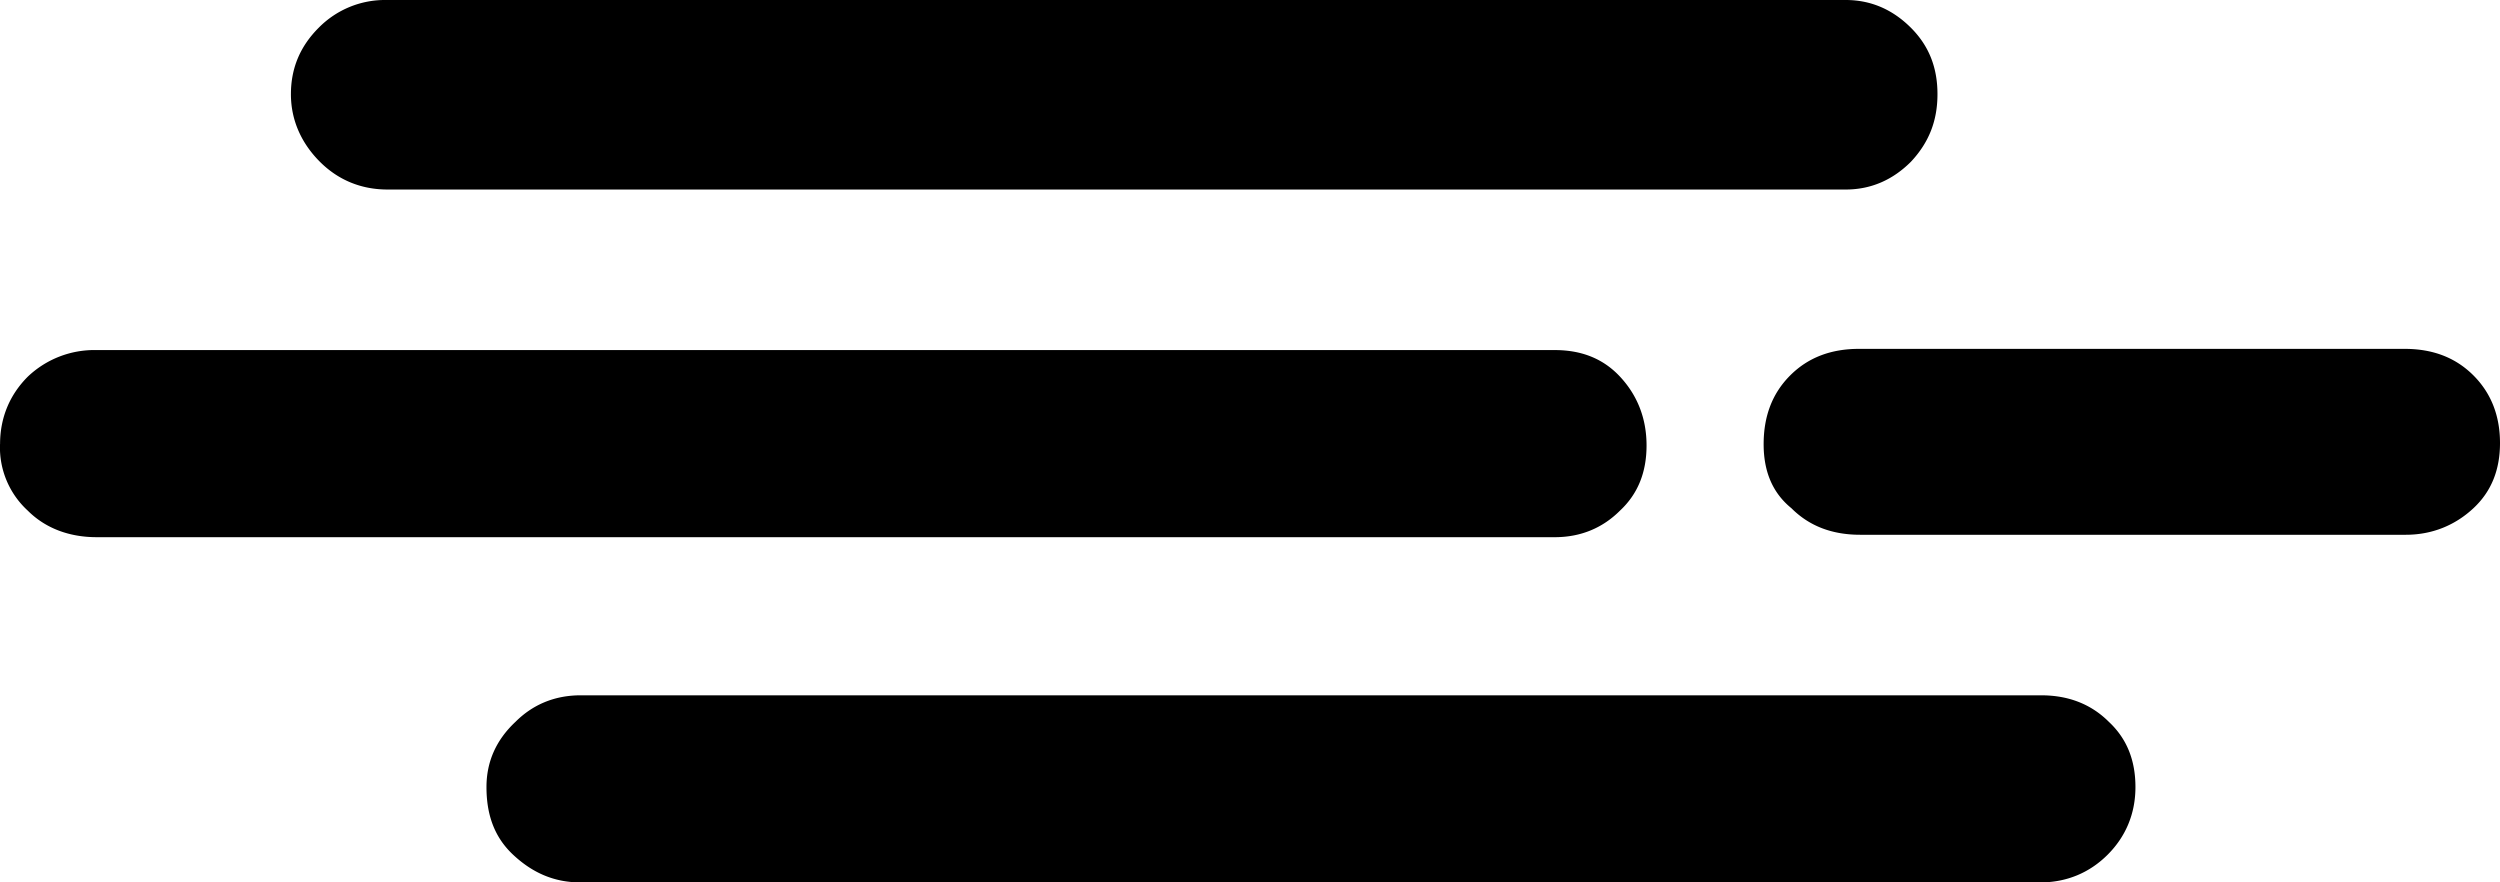 <?xml version="1.0" encoding="UTF-8" standalone="no"?>
<svg xmlns="http://www.w3.org/2000/svg" xmlns:svg="http://www.w3.org/2000/svg" xml:space="preserve" viewBox="0 0 20.71 7.31" version="1.1" id="svg1" width="20.71" height="7.31" fill="currentColor">
  <defs id="defs1" fill="currentColor"/>
  <path d="m 4.9050072e-4,3.68 c 0,-0.22 0.08,-0.41 0.23,-0.56 a 0.8,0.8 0 0 1 0.57,-0.22 H 12.88 c 0.22,0 0.4,0.07 0.54,0.22 0.14,0.15 0.22,0.34 0.22,0.57 0,0.22 -0.07,0.4 -0.22,0.54 -0.14,0.14 -0.32,0.22 -0.54,0.22 H 0.8 c -0.22,0 -0.42,-0.07 -0.57,-0.22 a 0.71,0.71 0 0 1 -0.23,-0.55 M 2.41,0.78 c 0,-0.22 0.08,-0.4 0.23,-0.55 a 0.77,0.77 0 0 1 0.56,-0.23 H 15.29 c 0.21,0 0.39,0.08 0.54,0.23 0.15,0.15 0.22,0.33 0.22,0.55 0,0.22 -0.07,0.4 -0.22,0.56 -0.15,0.15 -0.33,0.23 -0.54,0.23 H 3.21 c -0.22,0 -0.41,-0.08 -0.56,-0.23 -0.15,-0.15 -0.24,-0.34 -0.24,-0.56 m 1.62,5.74 q 0,-0.315 0.24,-0.54 c 0.14,-0.14 0.32,-0.22 0.54,-0.22 H 16.91 c 0.22,0 0.41,0.07 0.56,0.22 0.15,0.14 0.22,0.32 0.22,0.54 0,0.22 -0.08,0.41 -0.23,0.56 -0.15,0.15 -0.34,0.23 -0.56,0.23 H 4.81 c -0.22,0 -0.4,-0.08 -0.56,-0.23 -0.16,-0.15 -0.22,-0.34 -0.22,-0.56 m 10.58,-2.84 c 0,-0.23 0.07,-0.42 0.22,-0.57 0.15,-0.15 0.34,-0.22 0.57,-0.22 h 4.52 c 0.23,0 0.42,0.07 0.57,0.22 0.15,0.15 0.22,0.34 0.22,0.56 0,0.22 -0.07,0.4 -0.22,0.54 -0.15,0.14 -0.34,0.22 -0.56,0.22 h -4.52 c -0.23,0 -0.42,-0.07 -0.57,-0.22 -0.16,-0.13 -0.23,-0.31 -0.23,-0.53" id="path1" fill="currentColor"/>
</svg>
